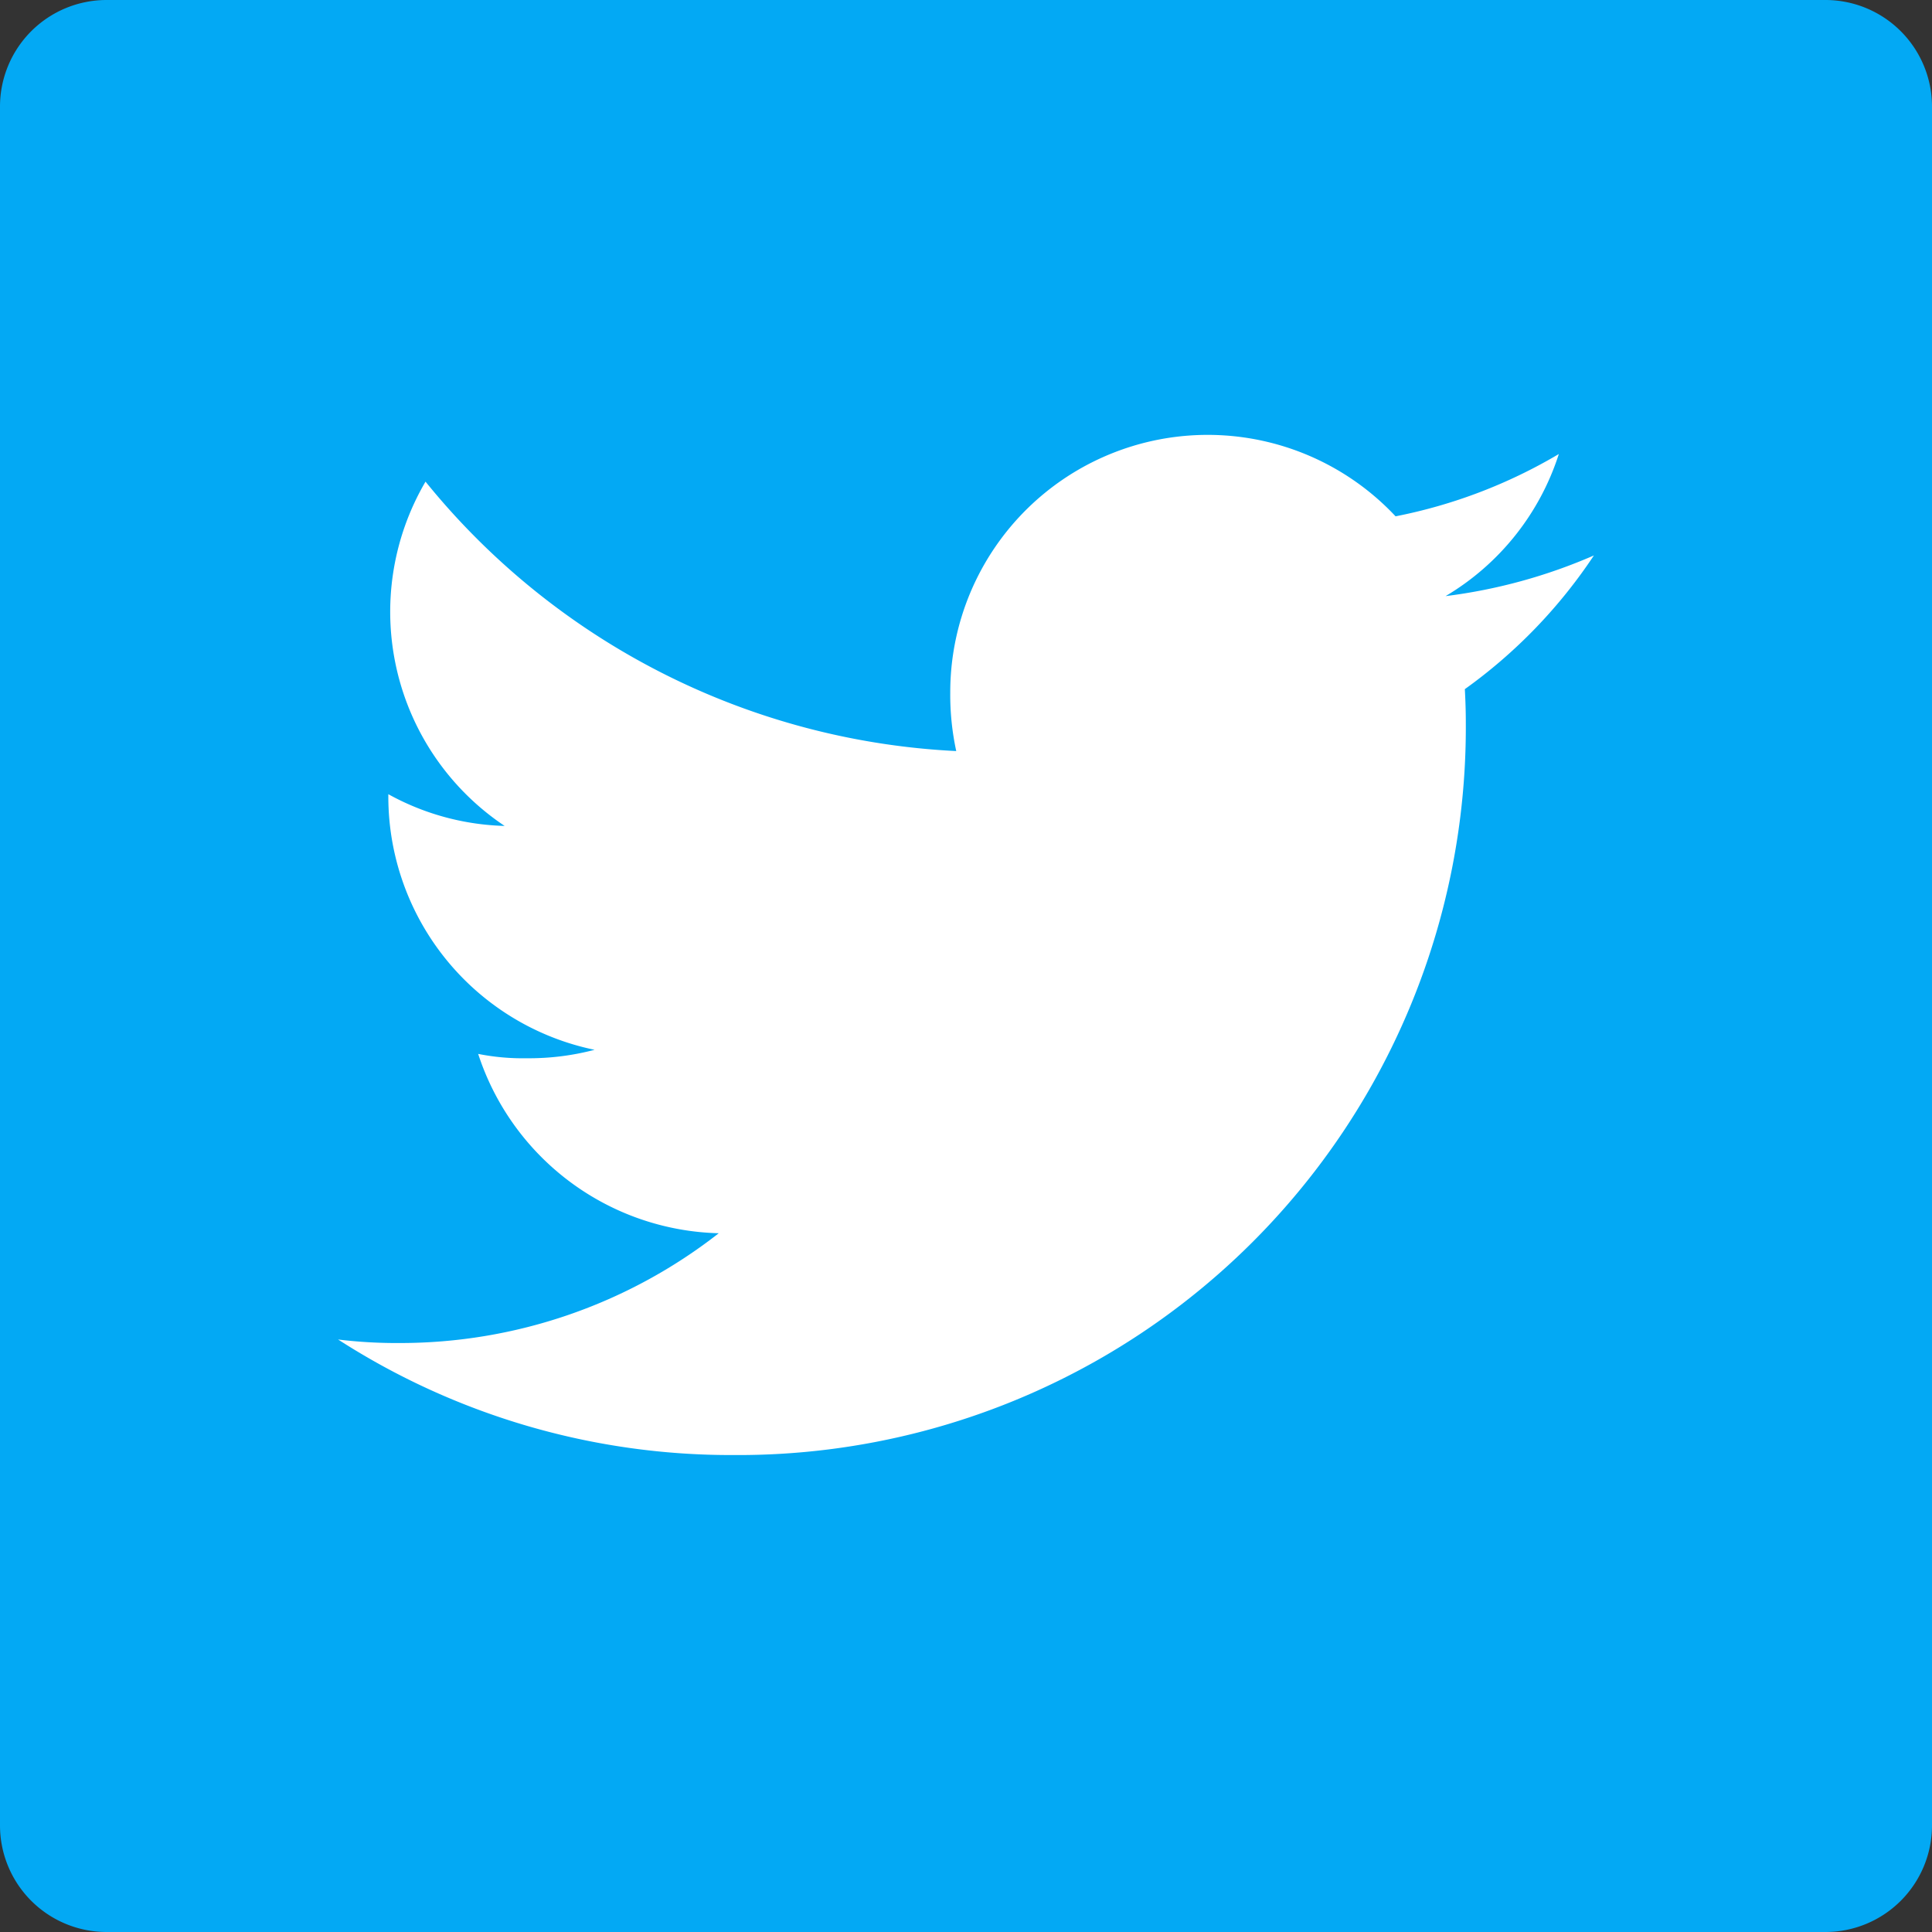 <svg xmlns="http://www.w3.org/2000/svg" width="40" height="40" viewBox="0 0 40 40">
  <rect x="0" y="0" width="40" height="40" fill="#333333" stroke="none"/>
  <g id="Group_99" data-name="Group 99" transform="translate(-182 -571)">
    <path id="Path_45" data-name="Path 45" d="M37.792,0H2.206A2.207,2.207,0,0,0,0,2.208V37.794A2.207,2.207,0,0,0,2.208,40H37.792A2.207,2.207,0,0,0,40,37.793h0V2.206A2.207,2.207,0,0,0,37.792,0Zm0,0" transform="translate(182 571)" fill="#03a9f4"/>
    <path id="twitter_3_" data-name="twitter (3)" d="M26,50.5a11.113,11.113,0,0,1-3.071.842A5.3,5.3,0,0,0,25.274,48.4a10.652,10.652,0,0,1-3.38,1.29,5.33,5.33,0,0,0-9.22,3.645,5.488,5.488,0,0,0,.124,1.215A15.087,15.087,0,0,1,1.81,48.972,5.332,5.332,0,0,0,3.448,56.1a5.264,5.264,0,0,1-2.408-.657V55.5A5.355,5.355,0,0,0,5.31,60.735a5.32,5.32,0,0,1-1.4.175A4.713,4.713,0,0,1,2.9,60.82a5.381,5.381,0,0,0,4.981,3.713,10.71,10.71,0,0,1-6.609,2.273A9.982,9.982,0,0,1,0,66.733a15.006,15.006,0,0,0,8.177,2.392A15.066,15.066,0,0,0,23.348,53.957c0-.236-.008-.463-.02-.689A10.633,10.633,0,0,0,26,50.5Z" transform="translate(189 532)" fill="#fff"/>
  </g>
</svg>
